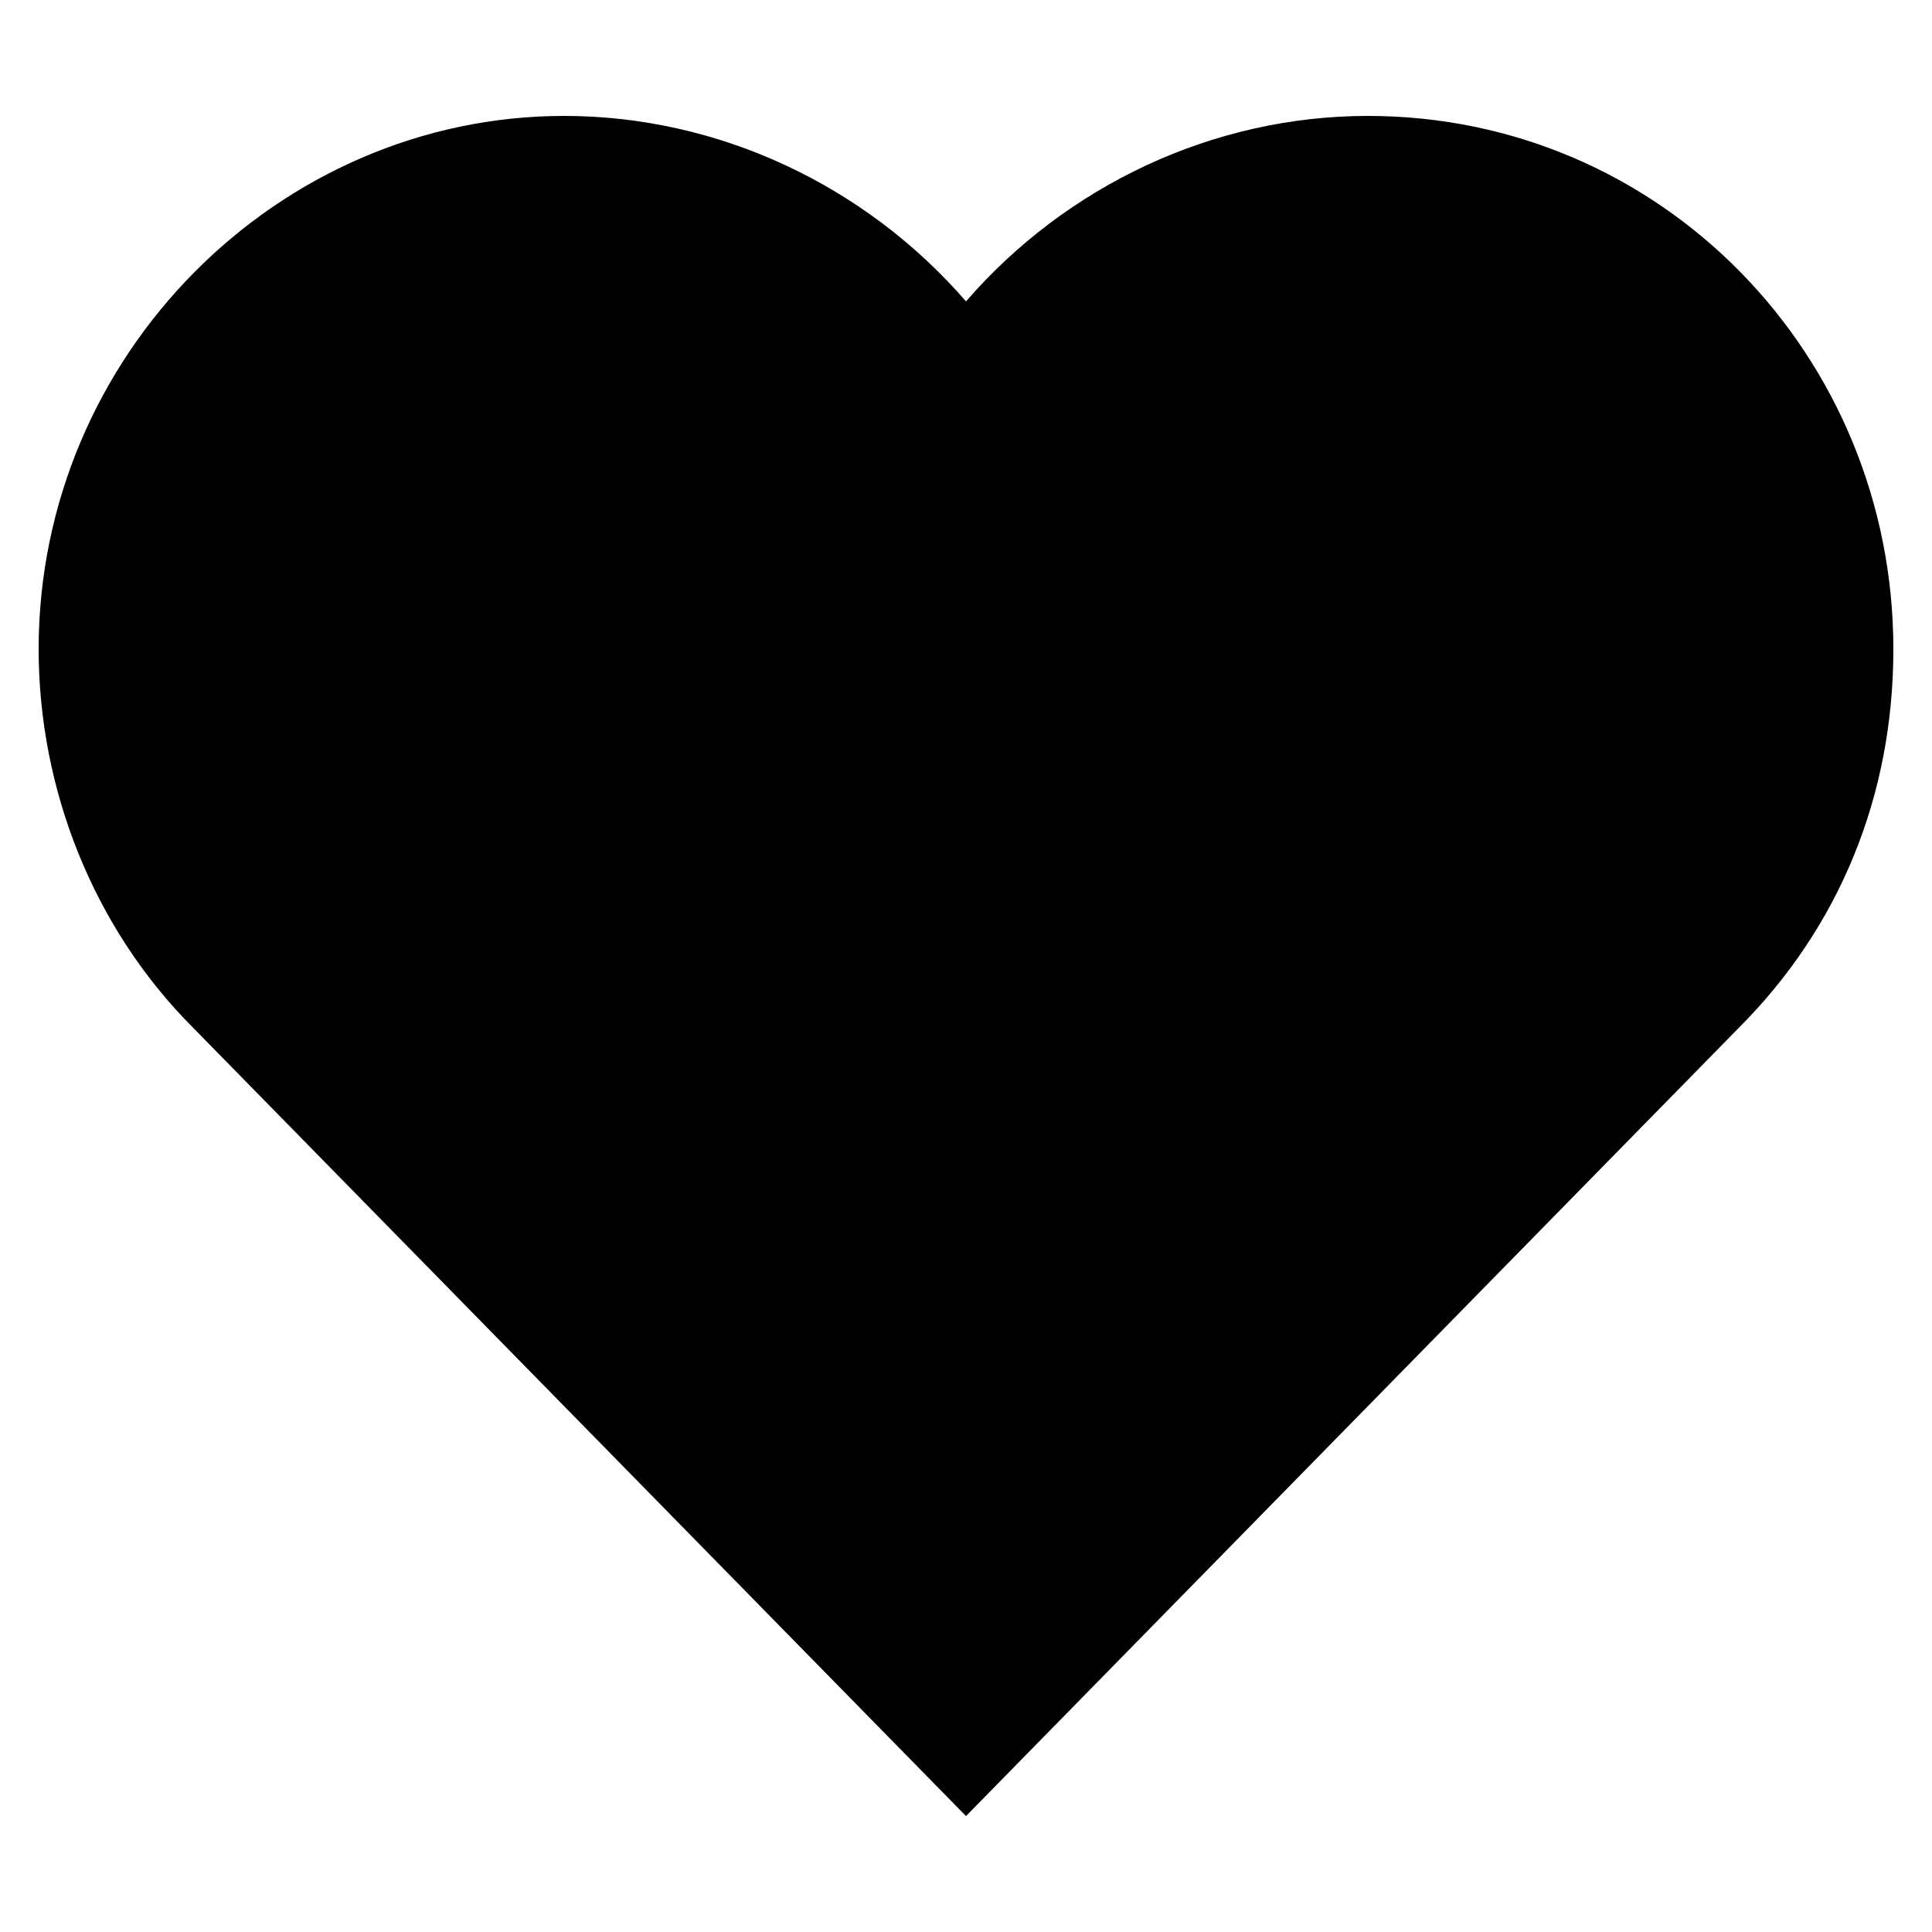 <svg version="1.1" id="Слой_1" xmlns="http://www.w3.org/2000/svg" x="0" y="0" viewBox="0 0 25 25" xml:space="preserve"><style/><path d="M12.5 23.5l-10-10.2c-1.3-1.3-2-3.1-2-4.9 0-3.8 3.1-6.9 6.8-6.9 2 0 3.9.9 5.2 2.4 1.3-1.5 3.2-2.4 5.2-2.4 3.8 0 6.8 3.1 6.8 6.9 0 1.9-.7 3.6-2 4.9l-10 10.2z"/></svg>